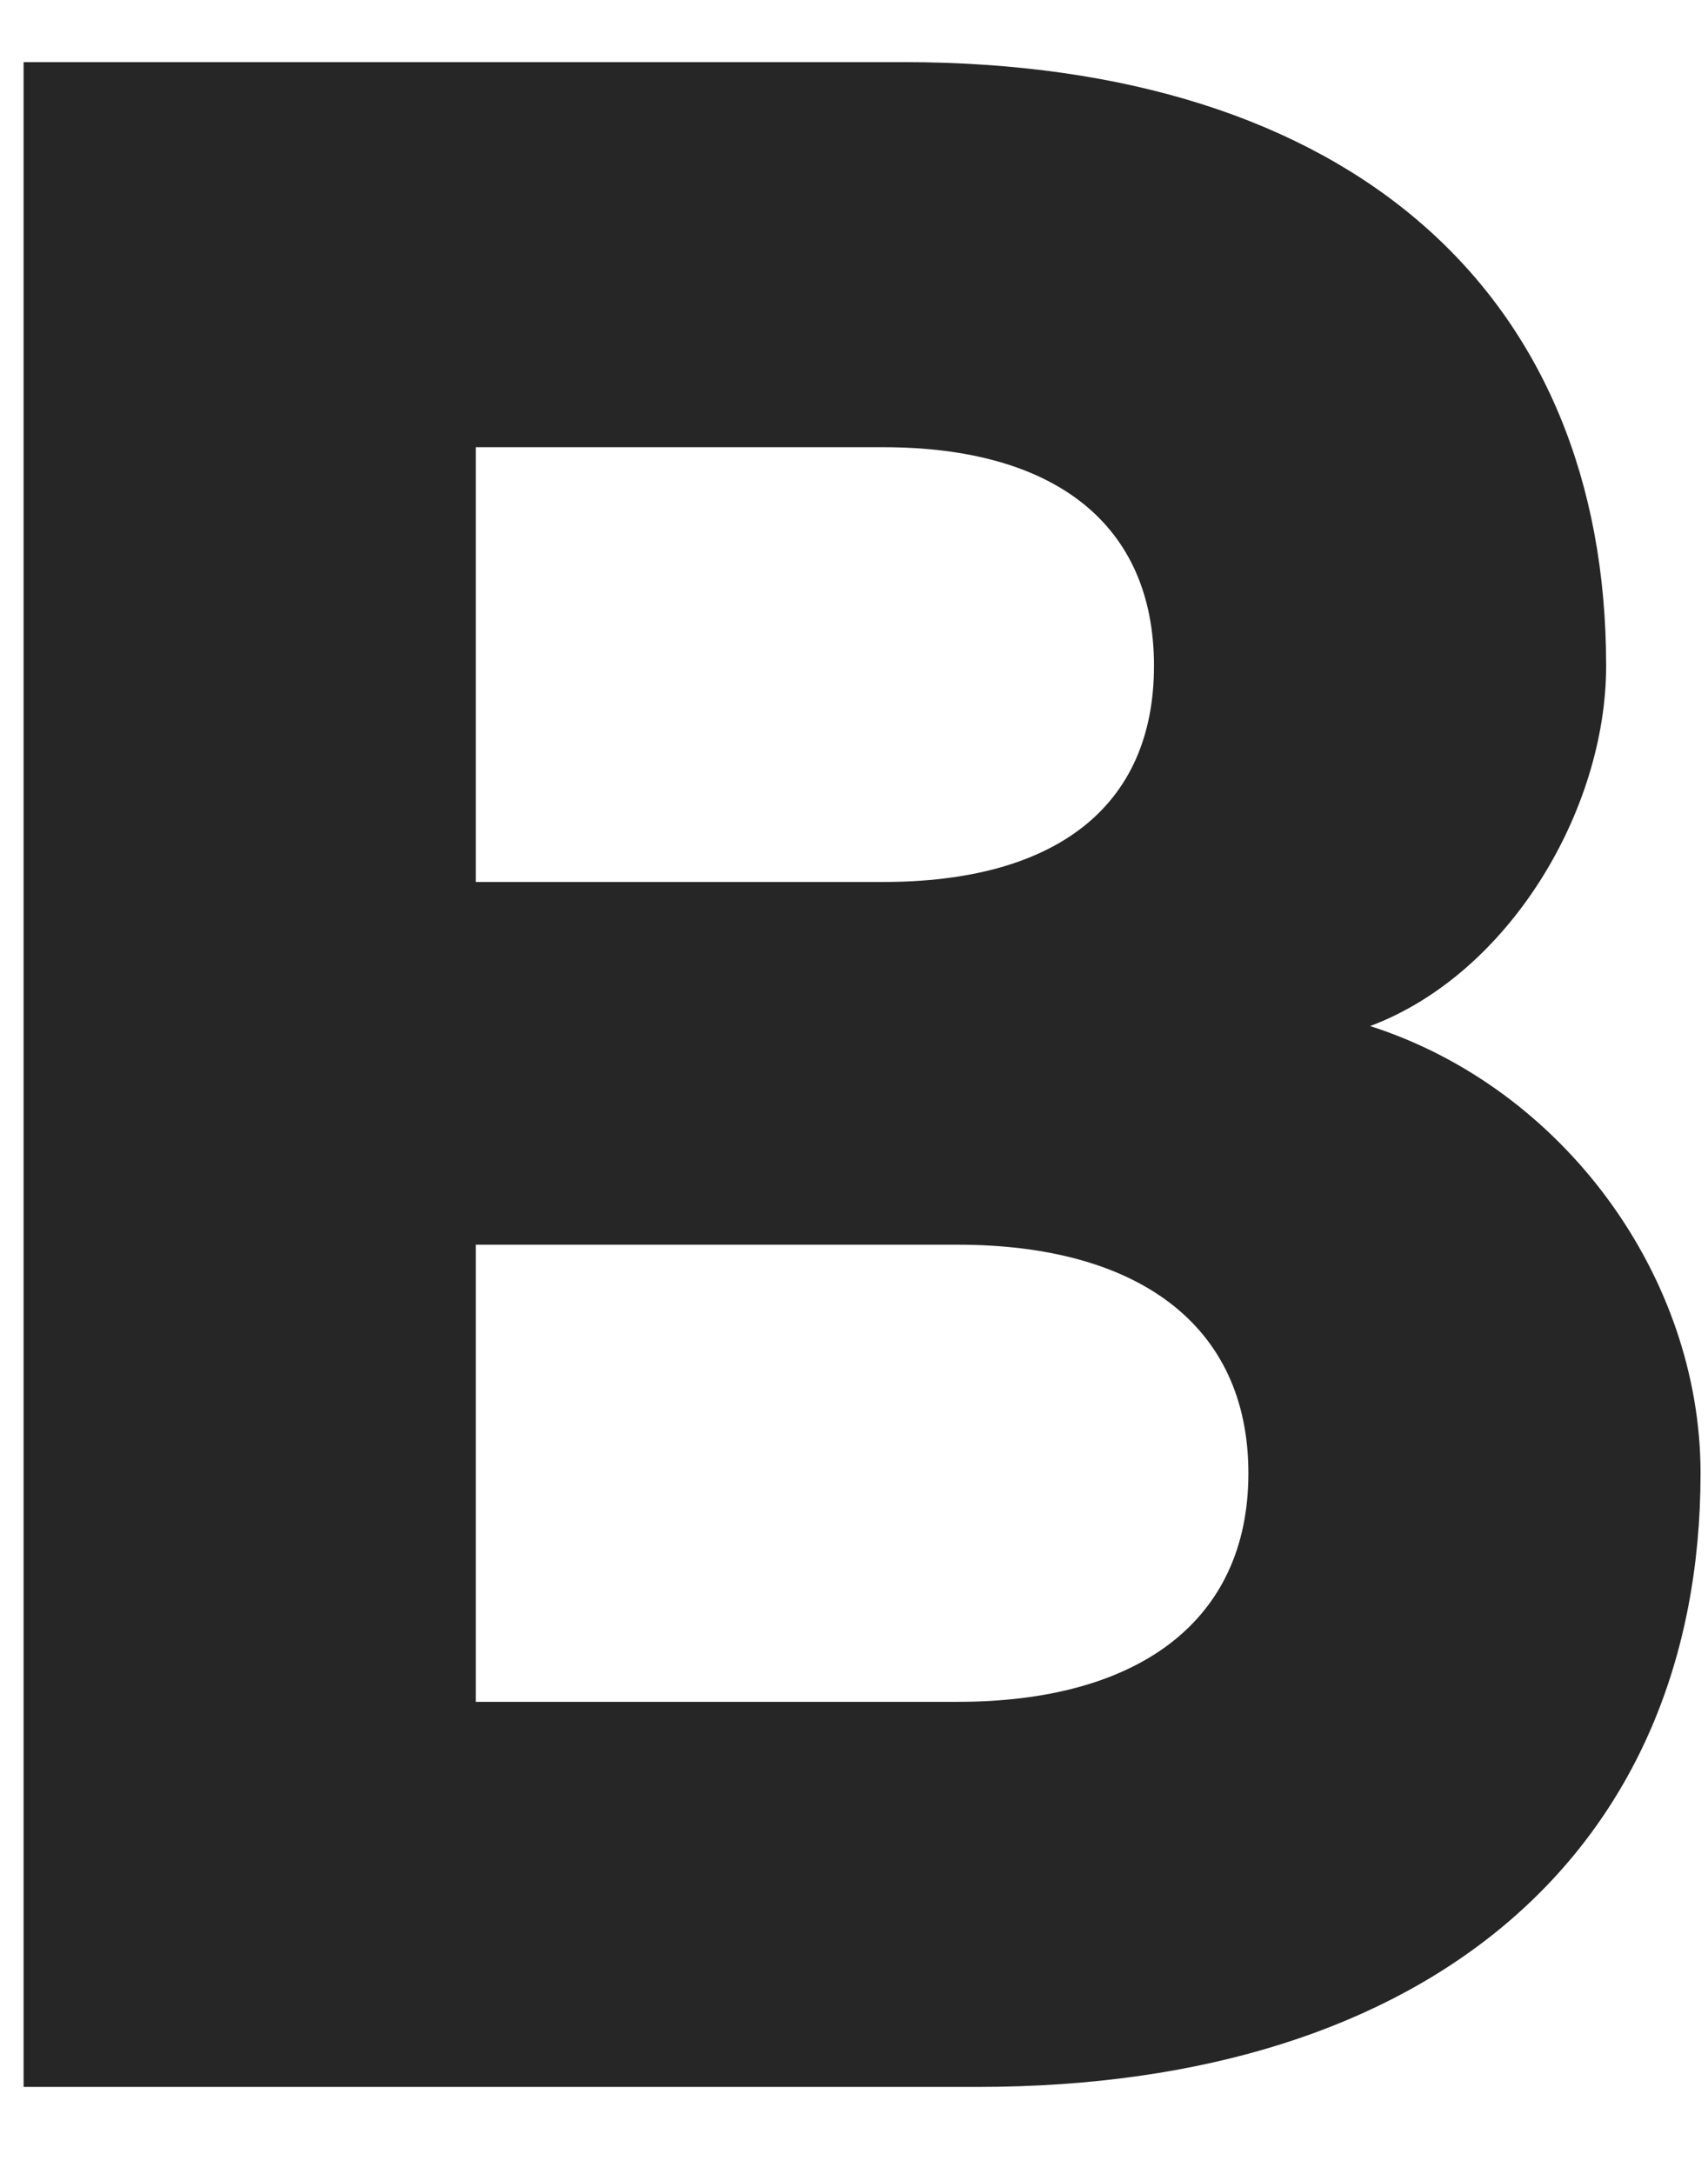 <svg width="11" height="14" viewBox="0 0 11 14" fill="none" xmlns="http://www.w3.org/2000/svg">
<path d="M0.152 13.44V0.4H5.816C8.712 0.4 10.344 1.904 10.344 4.288C10.344 5.216 9.72 6.272 8.824 6.608C10.072 7.008 10.952 8.224 10.952 9.488C10.952 11.904 9.224 13.44 6.296 13.44H0.152ZM3.064 5.68H5.688C6.792 5.68 7.432 5.2 7.432 4.288C7.432 3.376 6.792 2.88 5.688 2.88H3.064V5.68ZM3.064 10.96H6.168C7.32 10.96 8.04 10.448 8.04 9.488C8.04 8.528 7.32 8.016 6.168 8.016H3.064V10.96Z" fill="#262626"/>
</svg>
